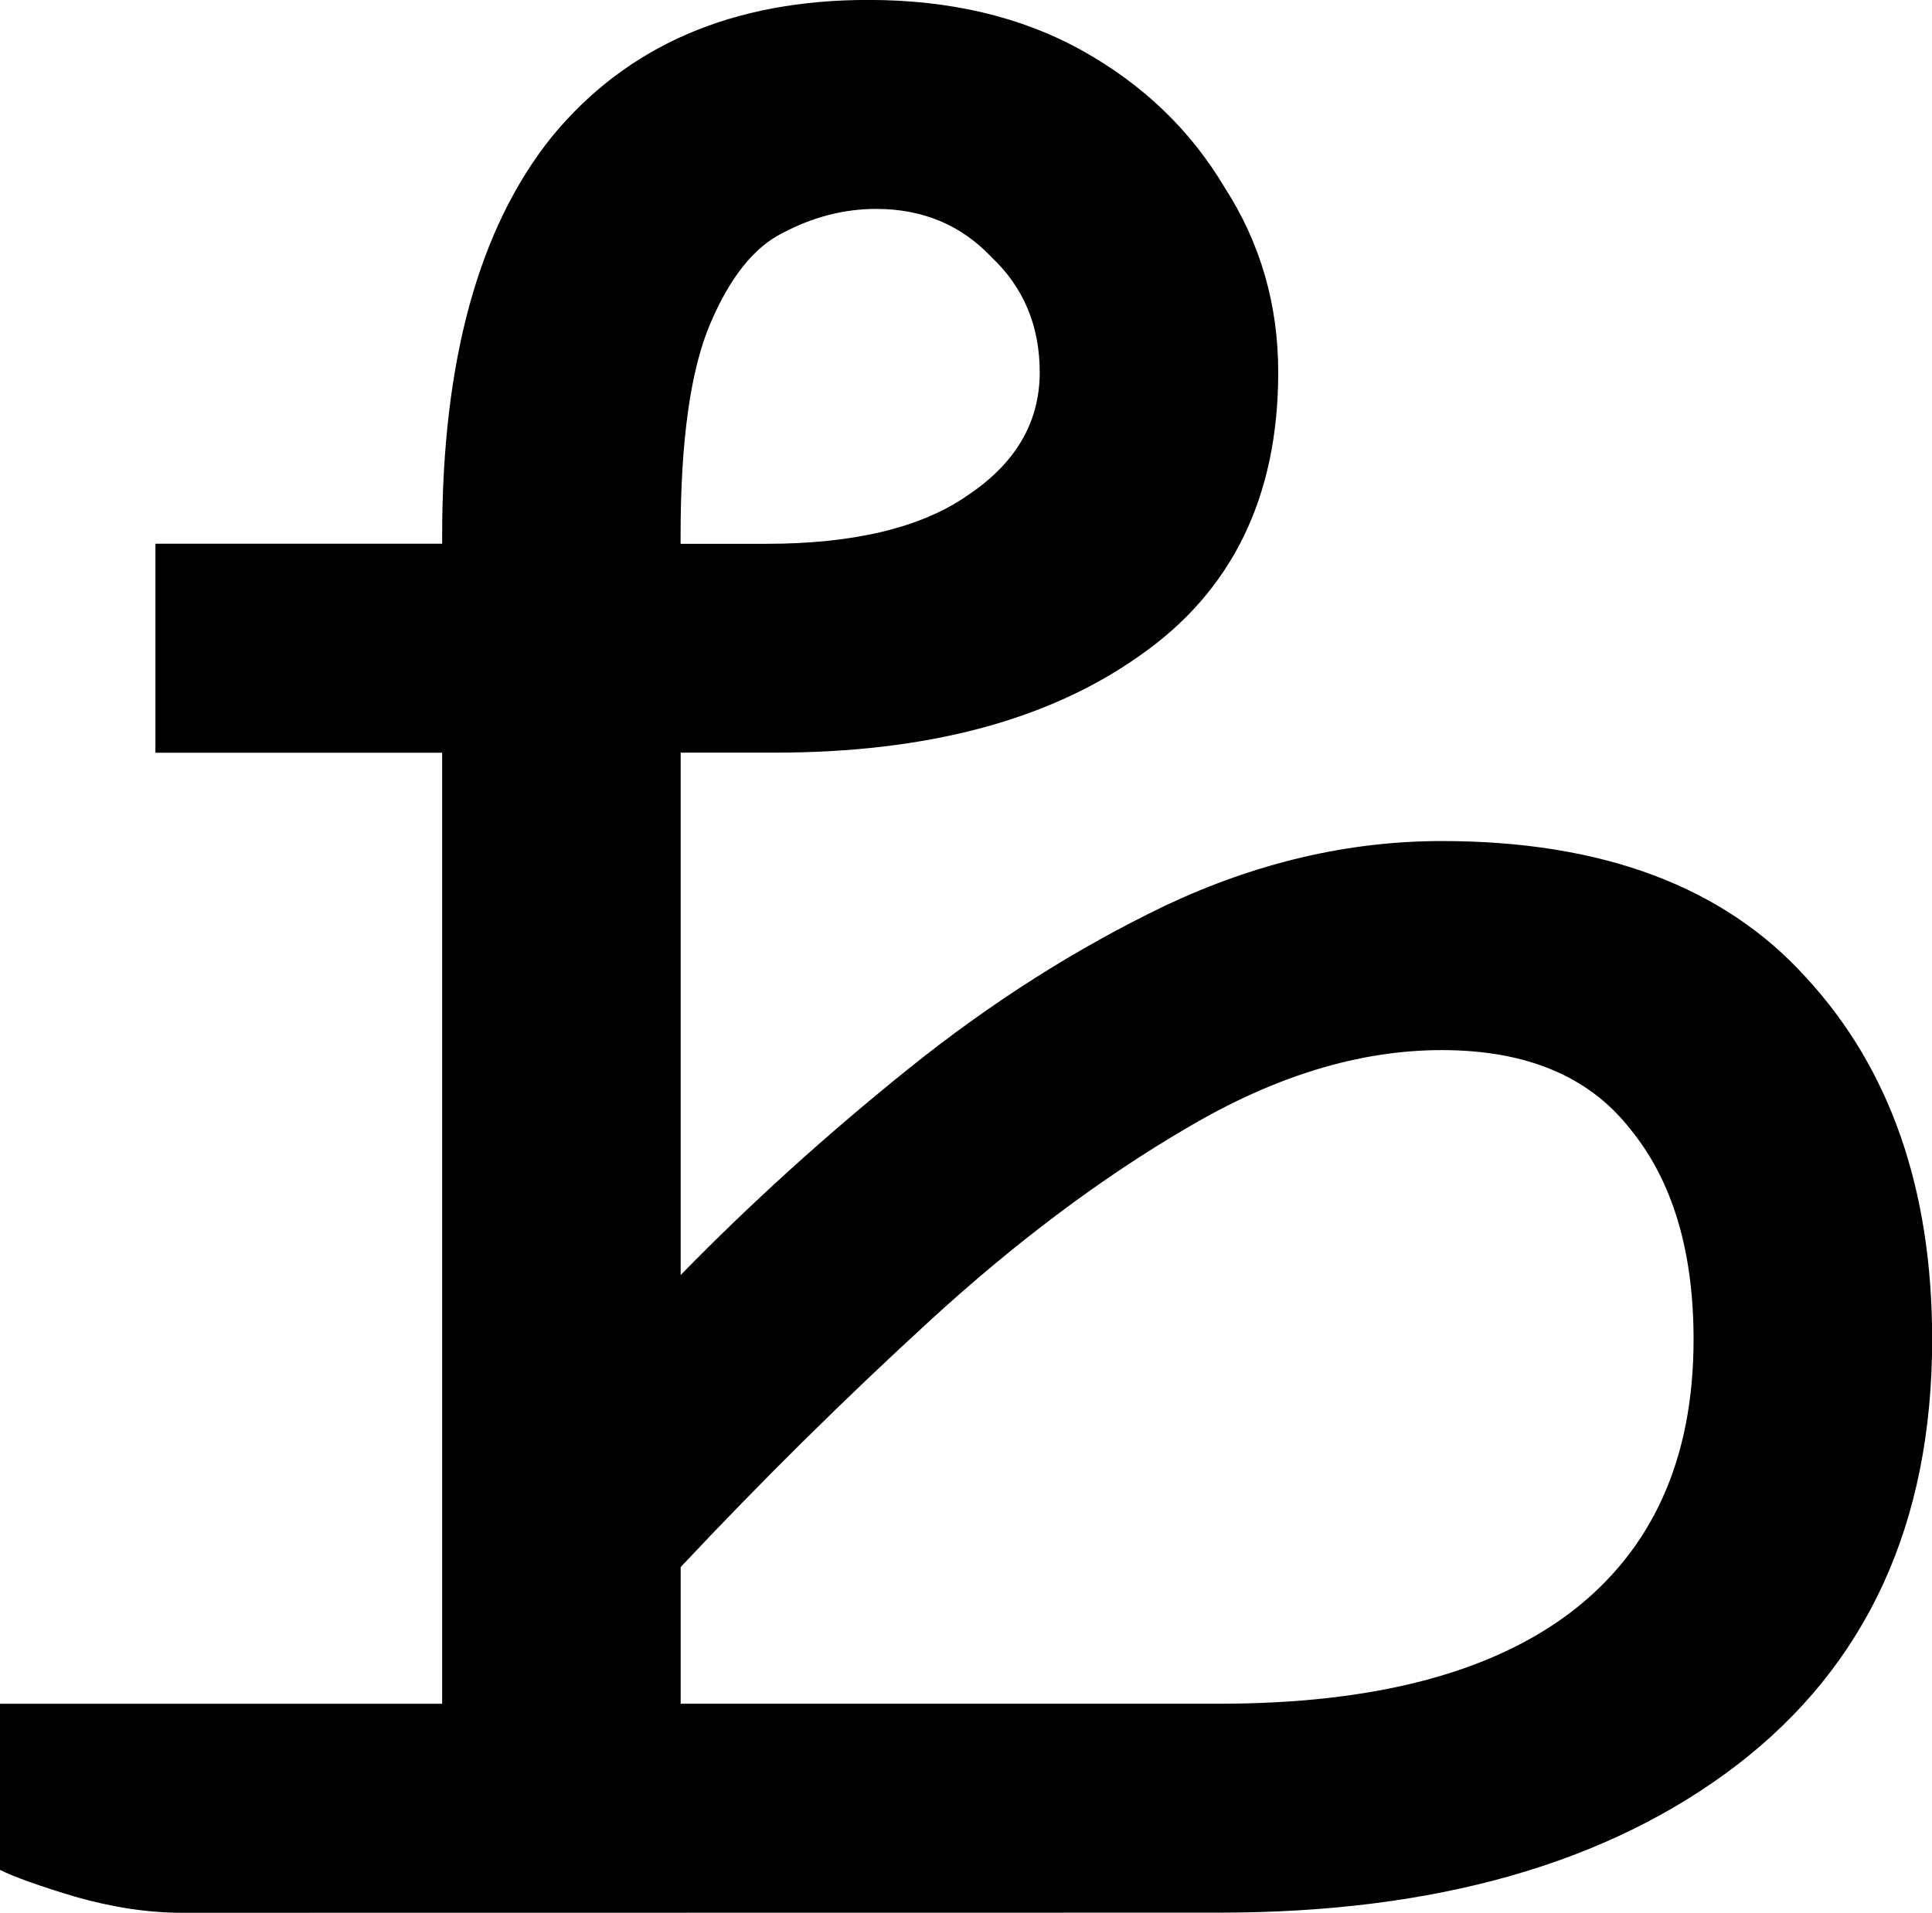 <svg width="25.435mm" height="25.188mm" version="1.1" viewBox="0 0 25.435 25.188" xmlns="http://www.w3.org/2000/svg">
 <g transform="translate(-37.165 -32.441)" stroke-width=".265" aria-label="𐴍">
  <path d="m39.564 57.629q-0.67 0-1.411-0.212-0.706-0.212-0.988-0.353v-2.187h5.821v-12.524h-3.775v-2.752h3.775v-0.106q0-3.457 1.446-5.256 1.482-1.799 4.163-1.799 1.623 0 2.822 0.67 1.199 0.67 1.87 1.799 0.706 1.094 0.706 2.434 0 2.469-1.834 3.739-1.799 1.27-4.798 1.27h-1.235v6.879q1.376-1.411 2.999-2.716t3.387-2.152q1.799-0.847 3.634-0.847 3.175 0 4.798 1.799 1.658 1.799 1.658 4.763 0 3.634-2.575 5.609-2.54 1.94-6.809 1.94zm9.137-22.437q-0.635 0-1.235 0.318-0.564 0.282-0.953 1.199-0.388 0.917-0.388 2.787v0.106h1.129q1.729 0 2.646-0.635 0.953-0.635 0.953-1.623 0-0.917-0.635-1.517-0.6-0.635-1.517-0.635zm7.444 11.077q-1.623 0-3.351 1.023-1.693 0.988-3.387 2.54-1.693 1.552-3.281 3.245v1.799h7.091q3.034 0 4.621-1.199 1.623-1.235 1.623-3.598 0-1.764-0.847-2.787-0.811-1.023-2.469-1.023z"/>
 </g>
</svg>
